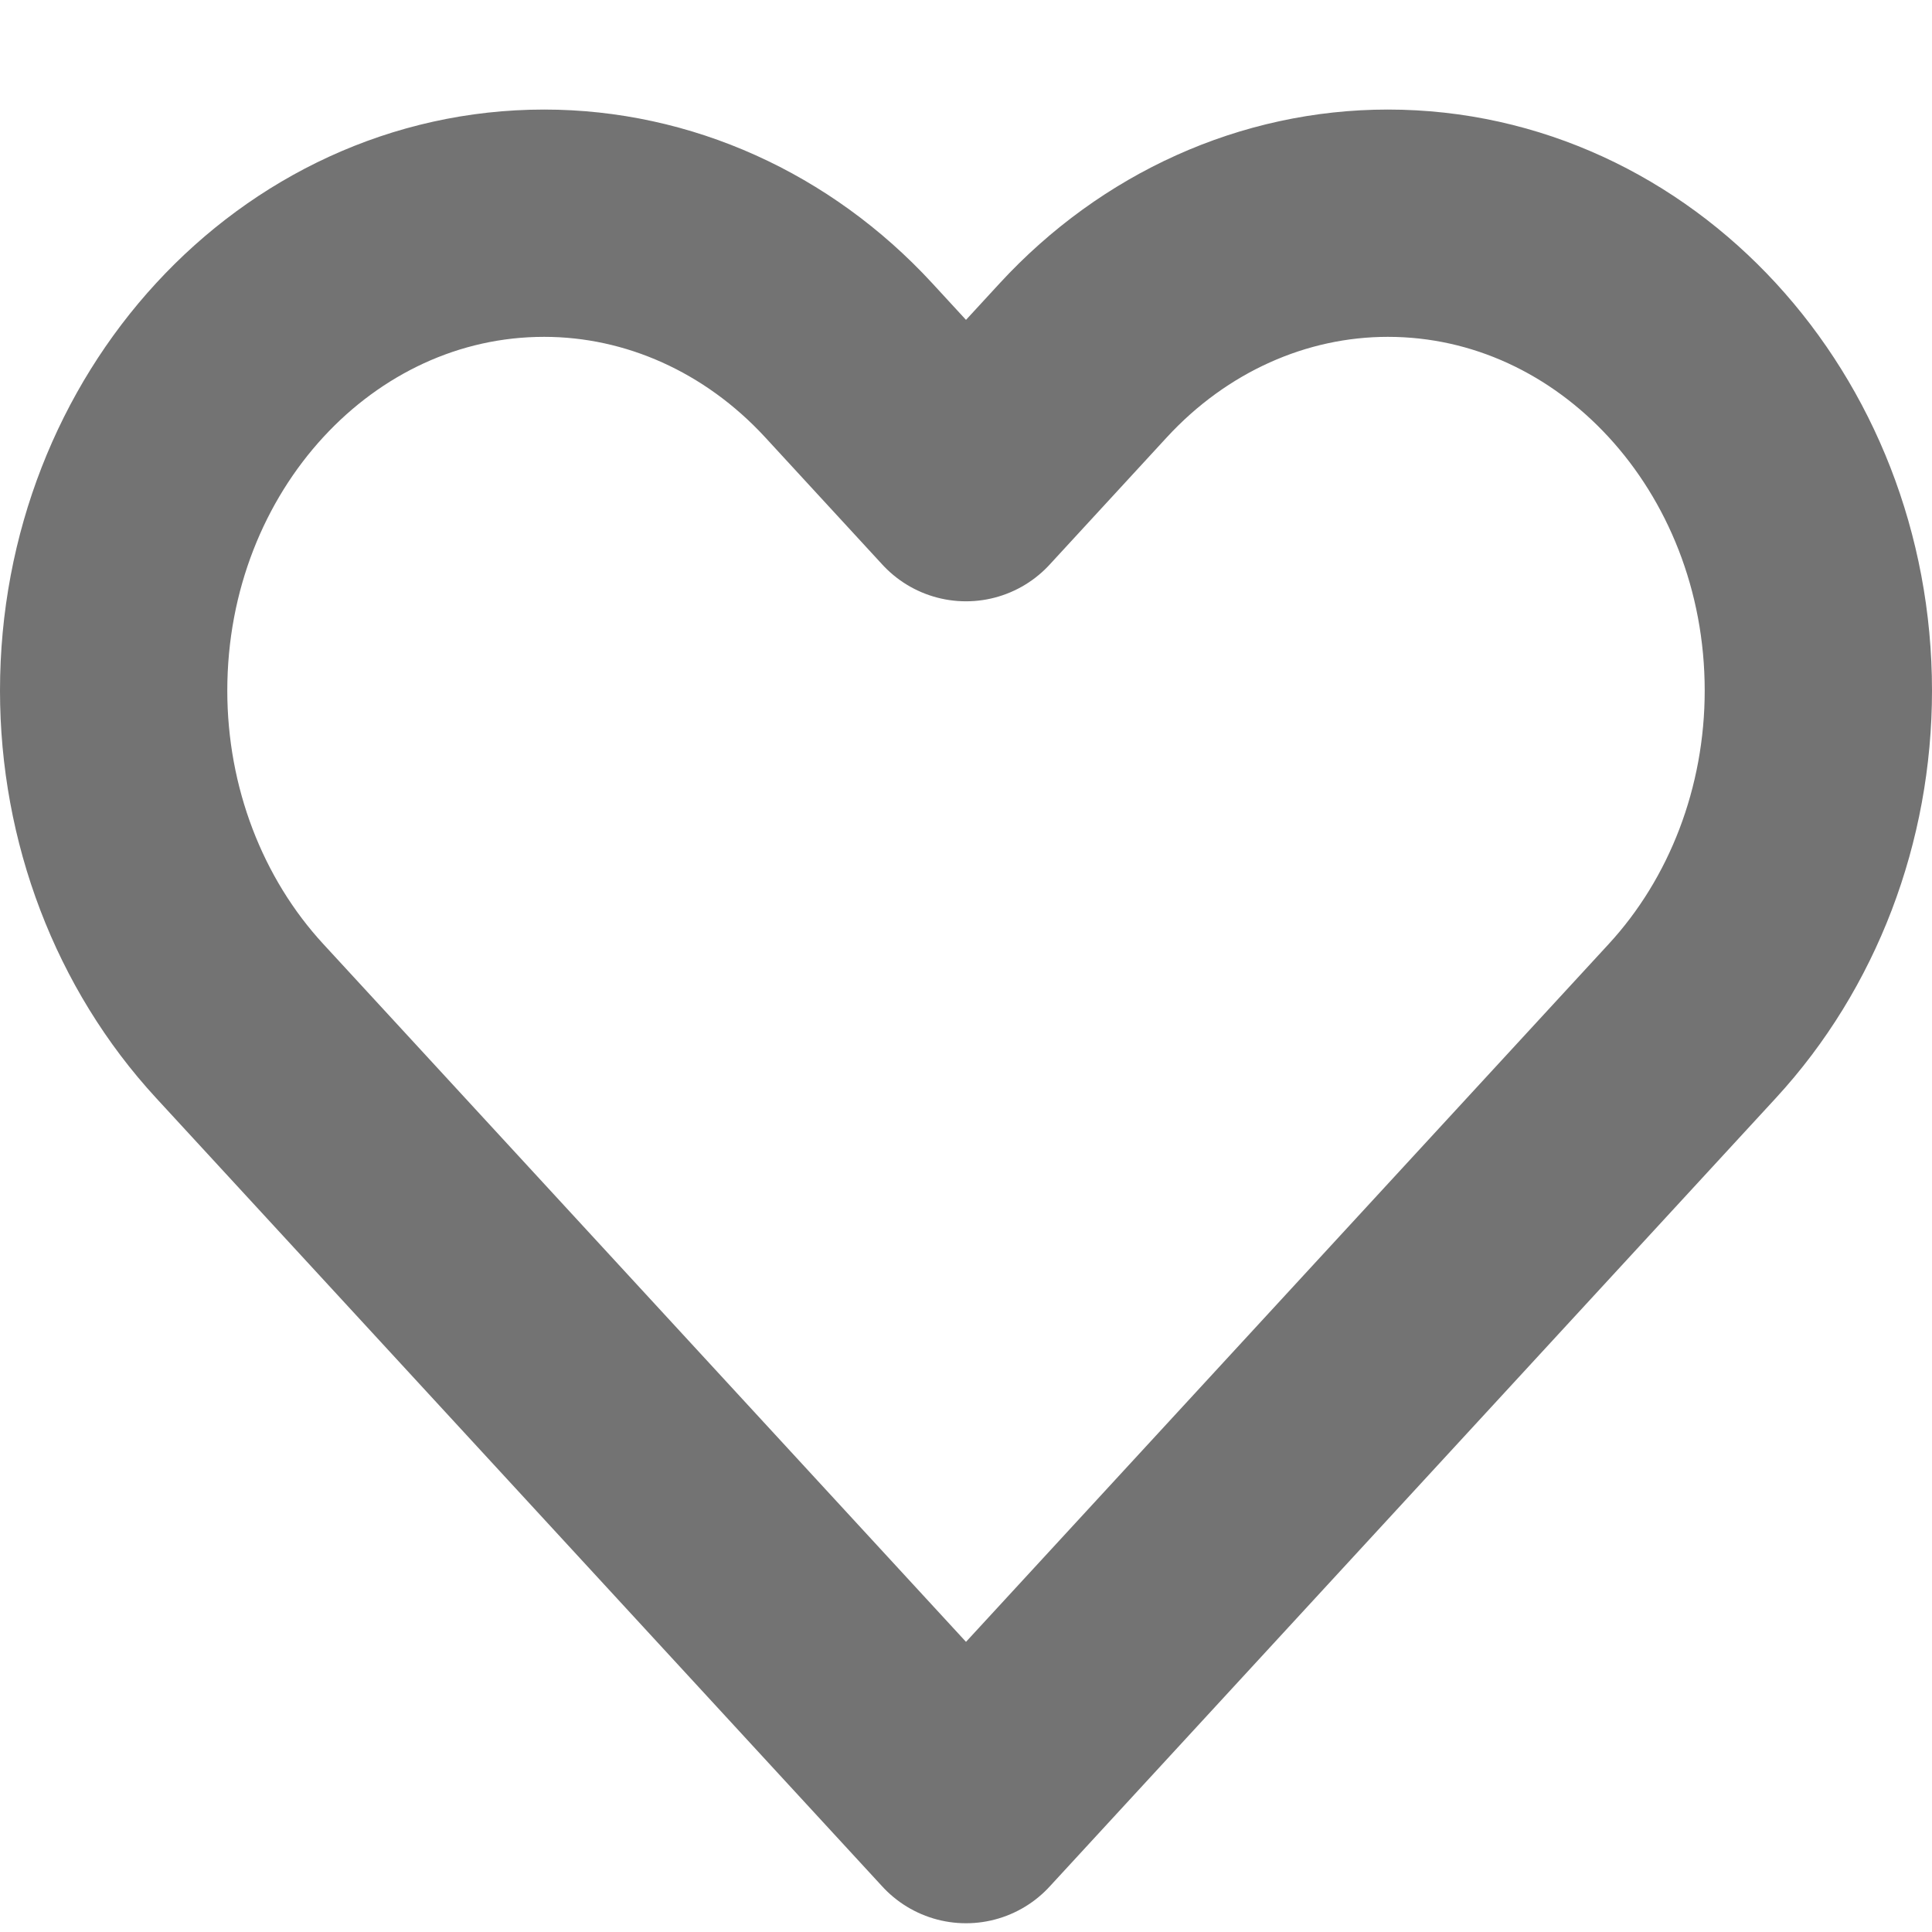 <svg width="17" height="17" viewBox="0 0 17 17" fill="none" xmlns="http://www.w3.org/2000/svg">
<path d="M2.11 8.985L8.5 15.923L14.89 8.985C15.601 8.214 16 7.168 16 6.077C16 3.806 14.304 1.964 12.212 1.964C11.207 1.964 10.244 2.398 9.533 3.169L8.5 4.291L7.467 3.169C6.756 2.398 5.793 1.964 4.788 1.964C2.696 1.964 1 3.806 1 6.077C1 7.168 1.399 8.214 2.11 8.985Z" stroke="#737373" stroke-width="2" stroke-linecap="round" stroke-linejoin="round"/>
</svg>
